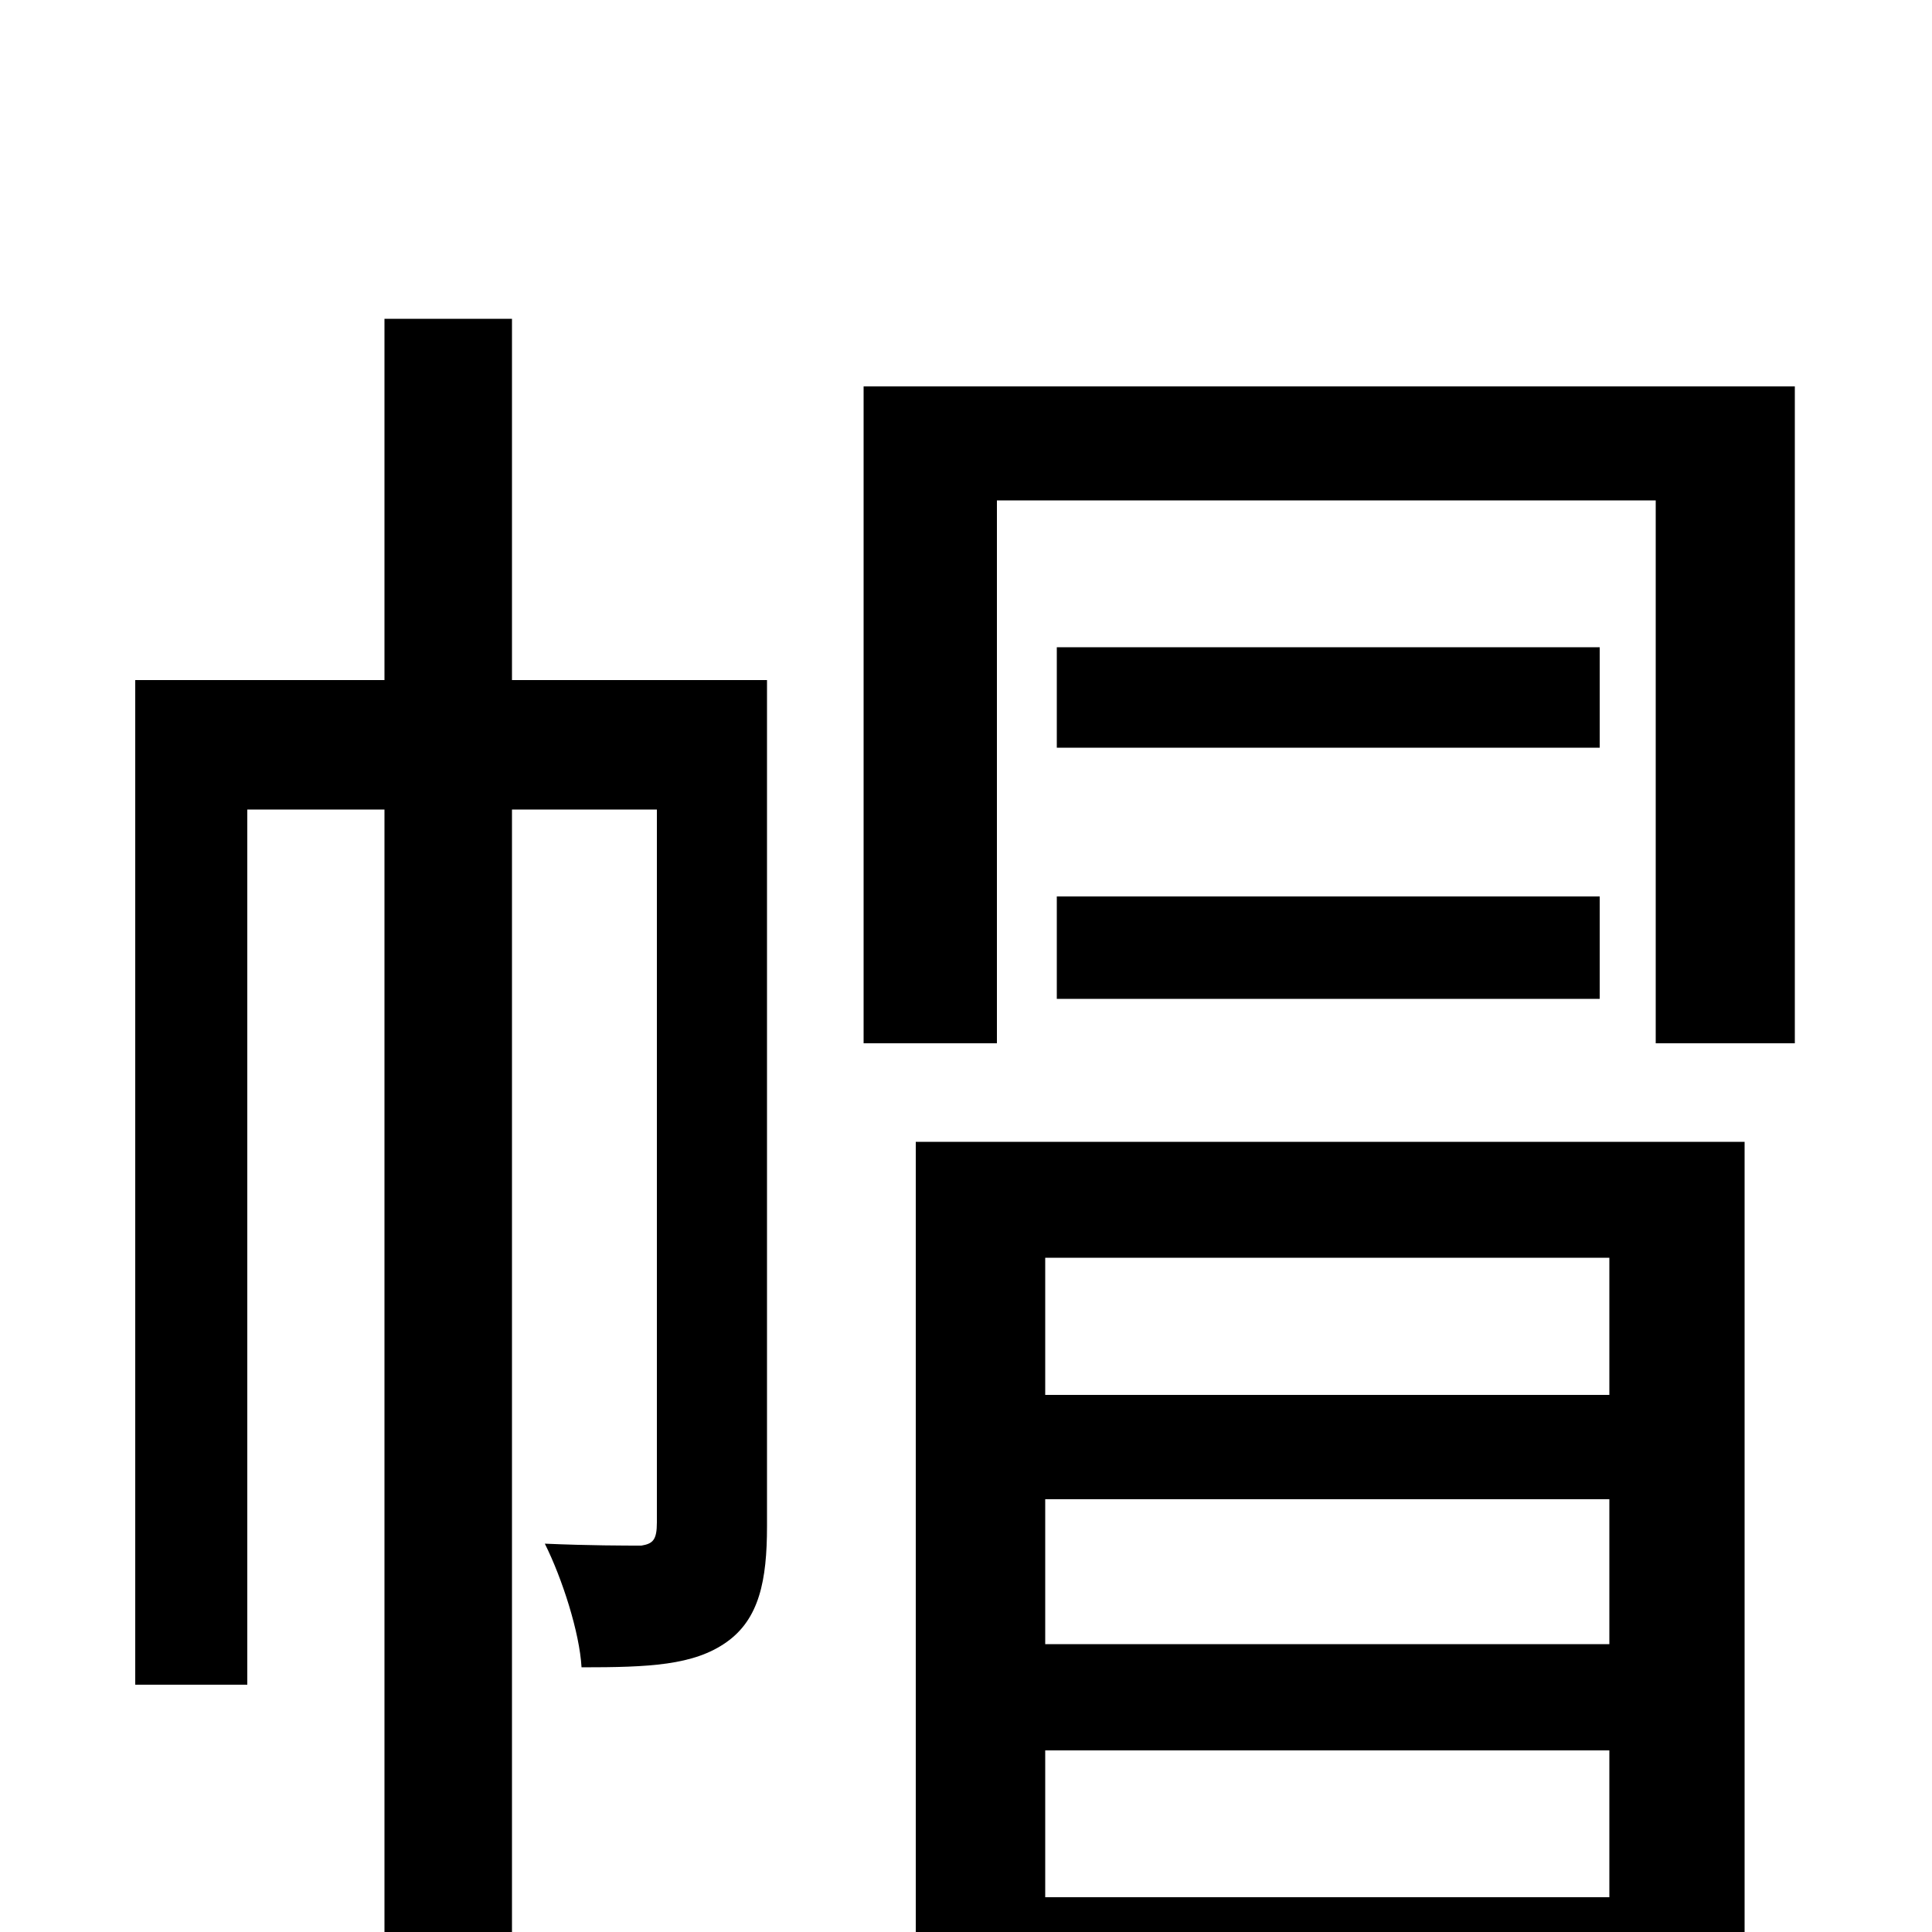 <svg xmlns="http://www.w3.org/2000/svg" viewBox="0 -1000 1000 1000">
	<path fill="#000000" d="M397 -648H265V-835H199V-648H70V-128H128V-581H199V77H265V-581H340V-212C340 -203 338 -201 332 -200C324 -200 305 -200 282 -201C291 -183 300 -155 301 -137C336 -137 359 -138 376 -150C393 -162 397 -182 397 -210ZM833 -349V-278H541V-349ZM541 -149V-224H833V-149ZM541 -18V-94H833V-18ZM474 74H541V41H833V74H903V-409H474ZM547 -483H828V-536H547ZM828 -665H547V-613H828ZM447 -800V-460H516V-741H857V-460H929V-800Z"/>
</svg>